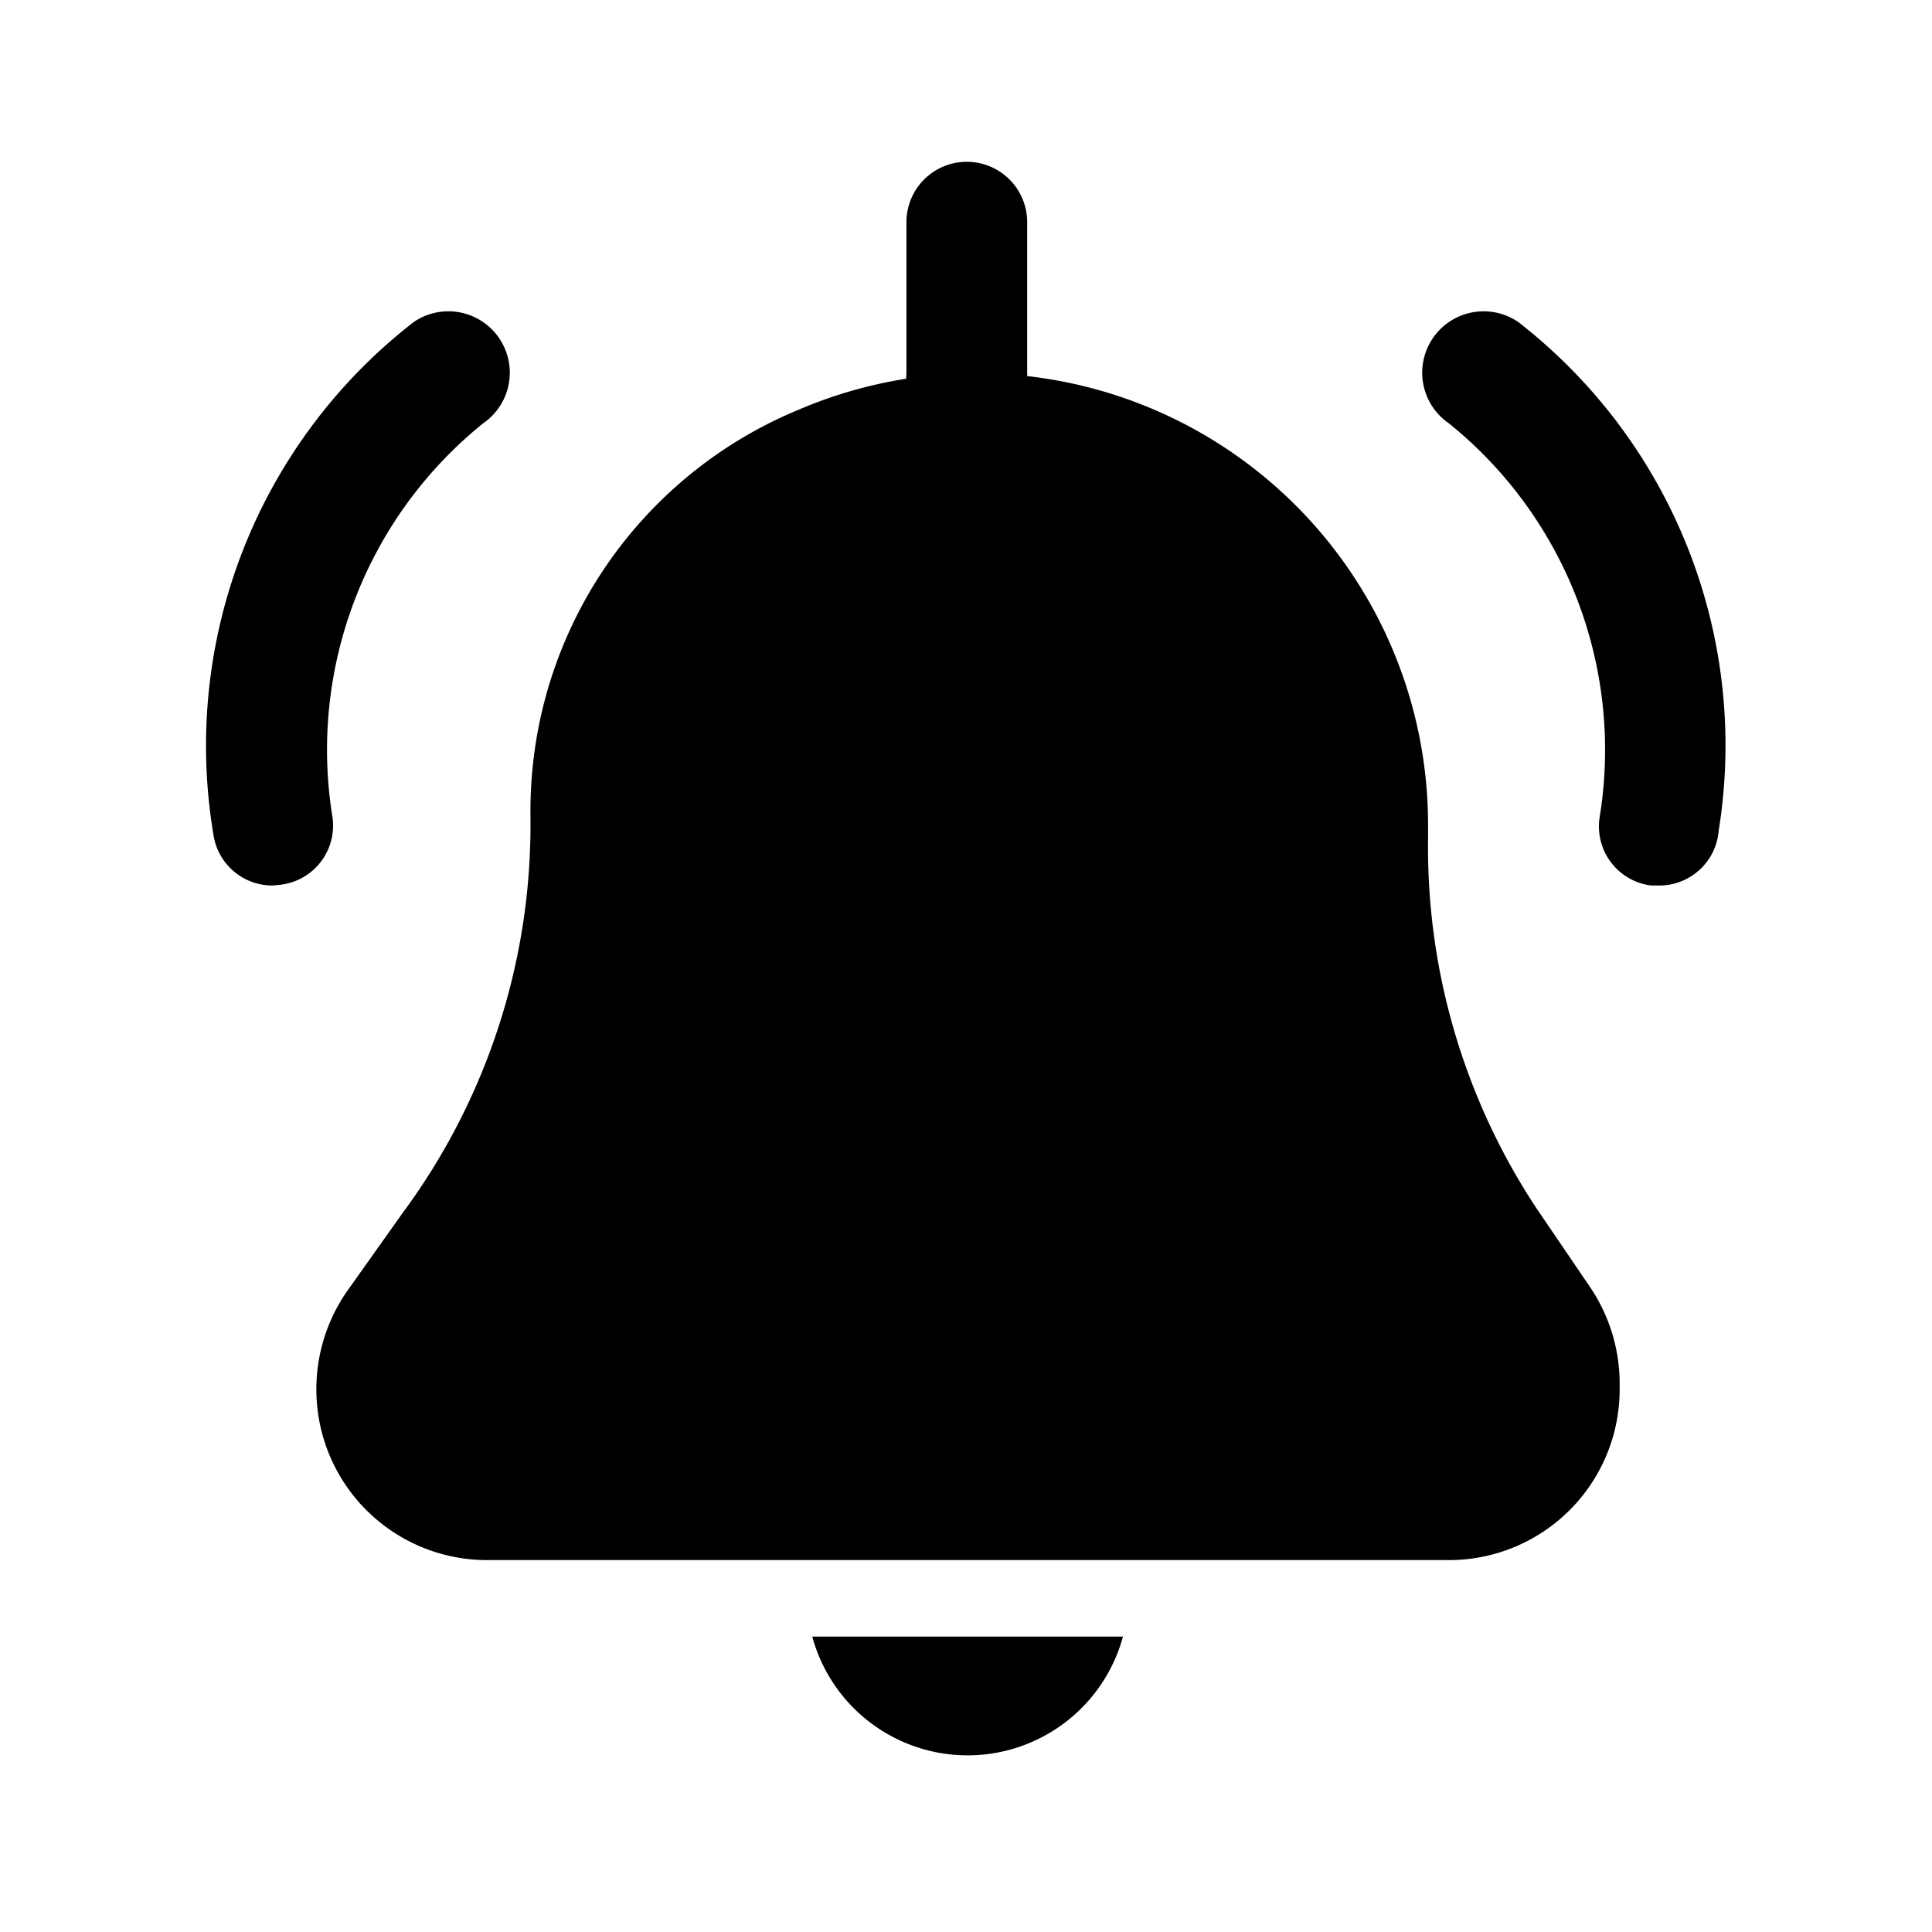 <svg xmlns="http://www.w3.org/2000/svg" viewBox="0 0 24 24"><g id="notification"><g id="notification-on"><path d="M19.08,15a8.13,8.13,0,0,1-1.34-4.59v-.17A5.61,5.61,0,0,0,9.92,5.09a5.39,5.39,0,0,0-3.33,5.06v.07A8.1,8.1,0,0,1,5,15.07L4.34,16a2.13,2.13,0,0,0-.41,1.26h0a2.12,2.12,0,0,0,2.12,2.12H18a2.12,2.12,0,0,0,2.12-2.12v-.06A2.14,2.14,0,0,0,19.76,16Z"/><path d="M10.09,20.33a2,2,0,0,0,3.86,0Z"/><path d="M12.76,4.69s0,0,0,0V2.76a.75.75,0,0,0-1.5,0V4.65a.24.24,0,0,0,0,.08A5.6,5.6,0,0,1,12.76,4.69Z"/><path d="M3.39,11a.74.74,0,0,1-.74-.64A6.66,6.66,0,0,1,5.14,4,.75.75,0,1,1,6,5.26H6a5.21,5.21,0,0,0-1.87,4.89.74.74,0,0,1-.64.84Z"/><path d="M20.61,11h-.1a.74.74,0,0,1-.64-.84A5.21,5.21,0,0,0,18,5.26.75.75,0,1,1,18.86,4a6.66,6.66,0,0,1,2.49,6.32A.74.74,0,0,1,20.61,11Z"/></g></g></svg>